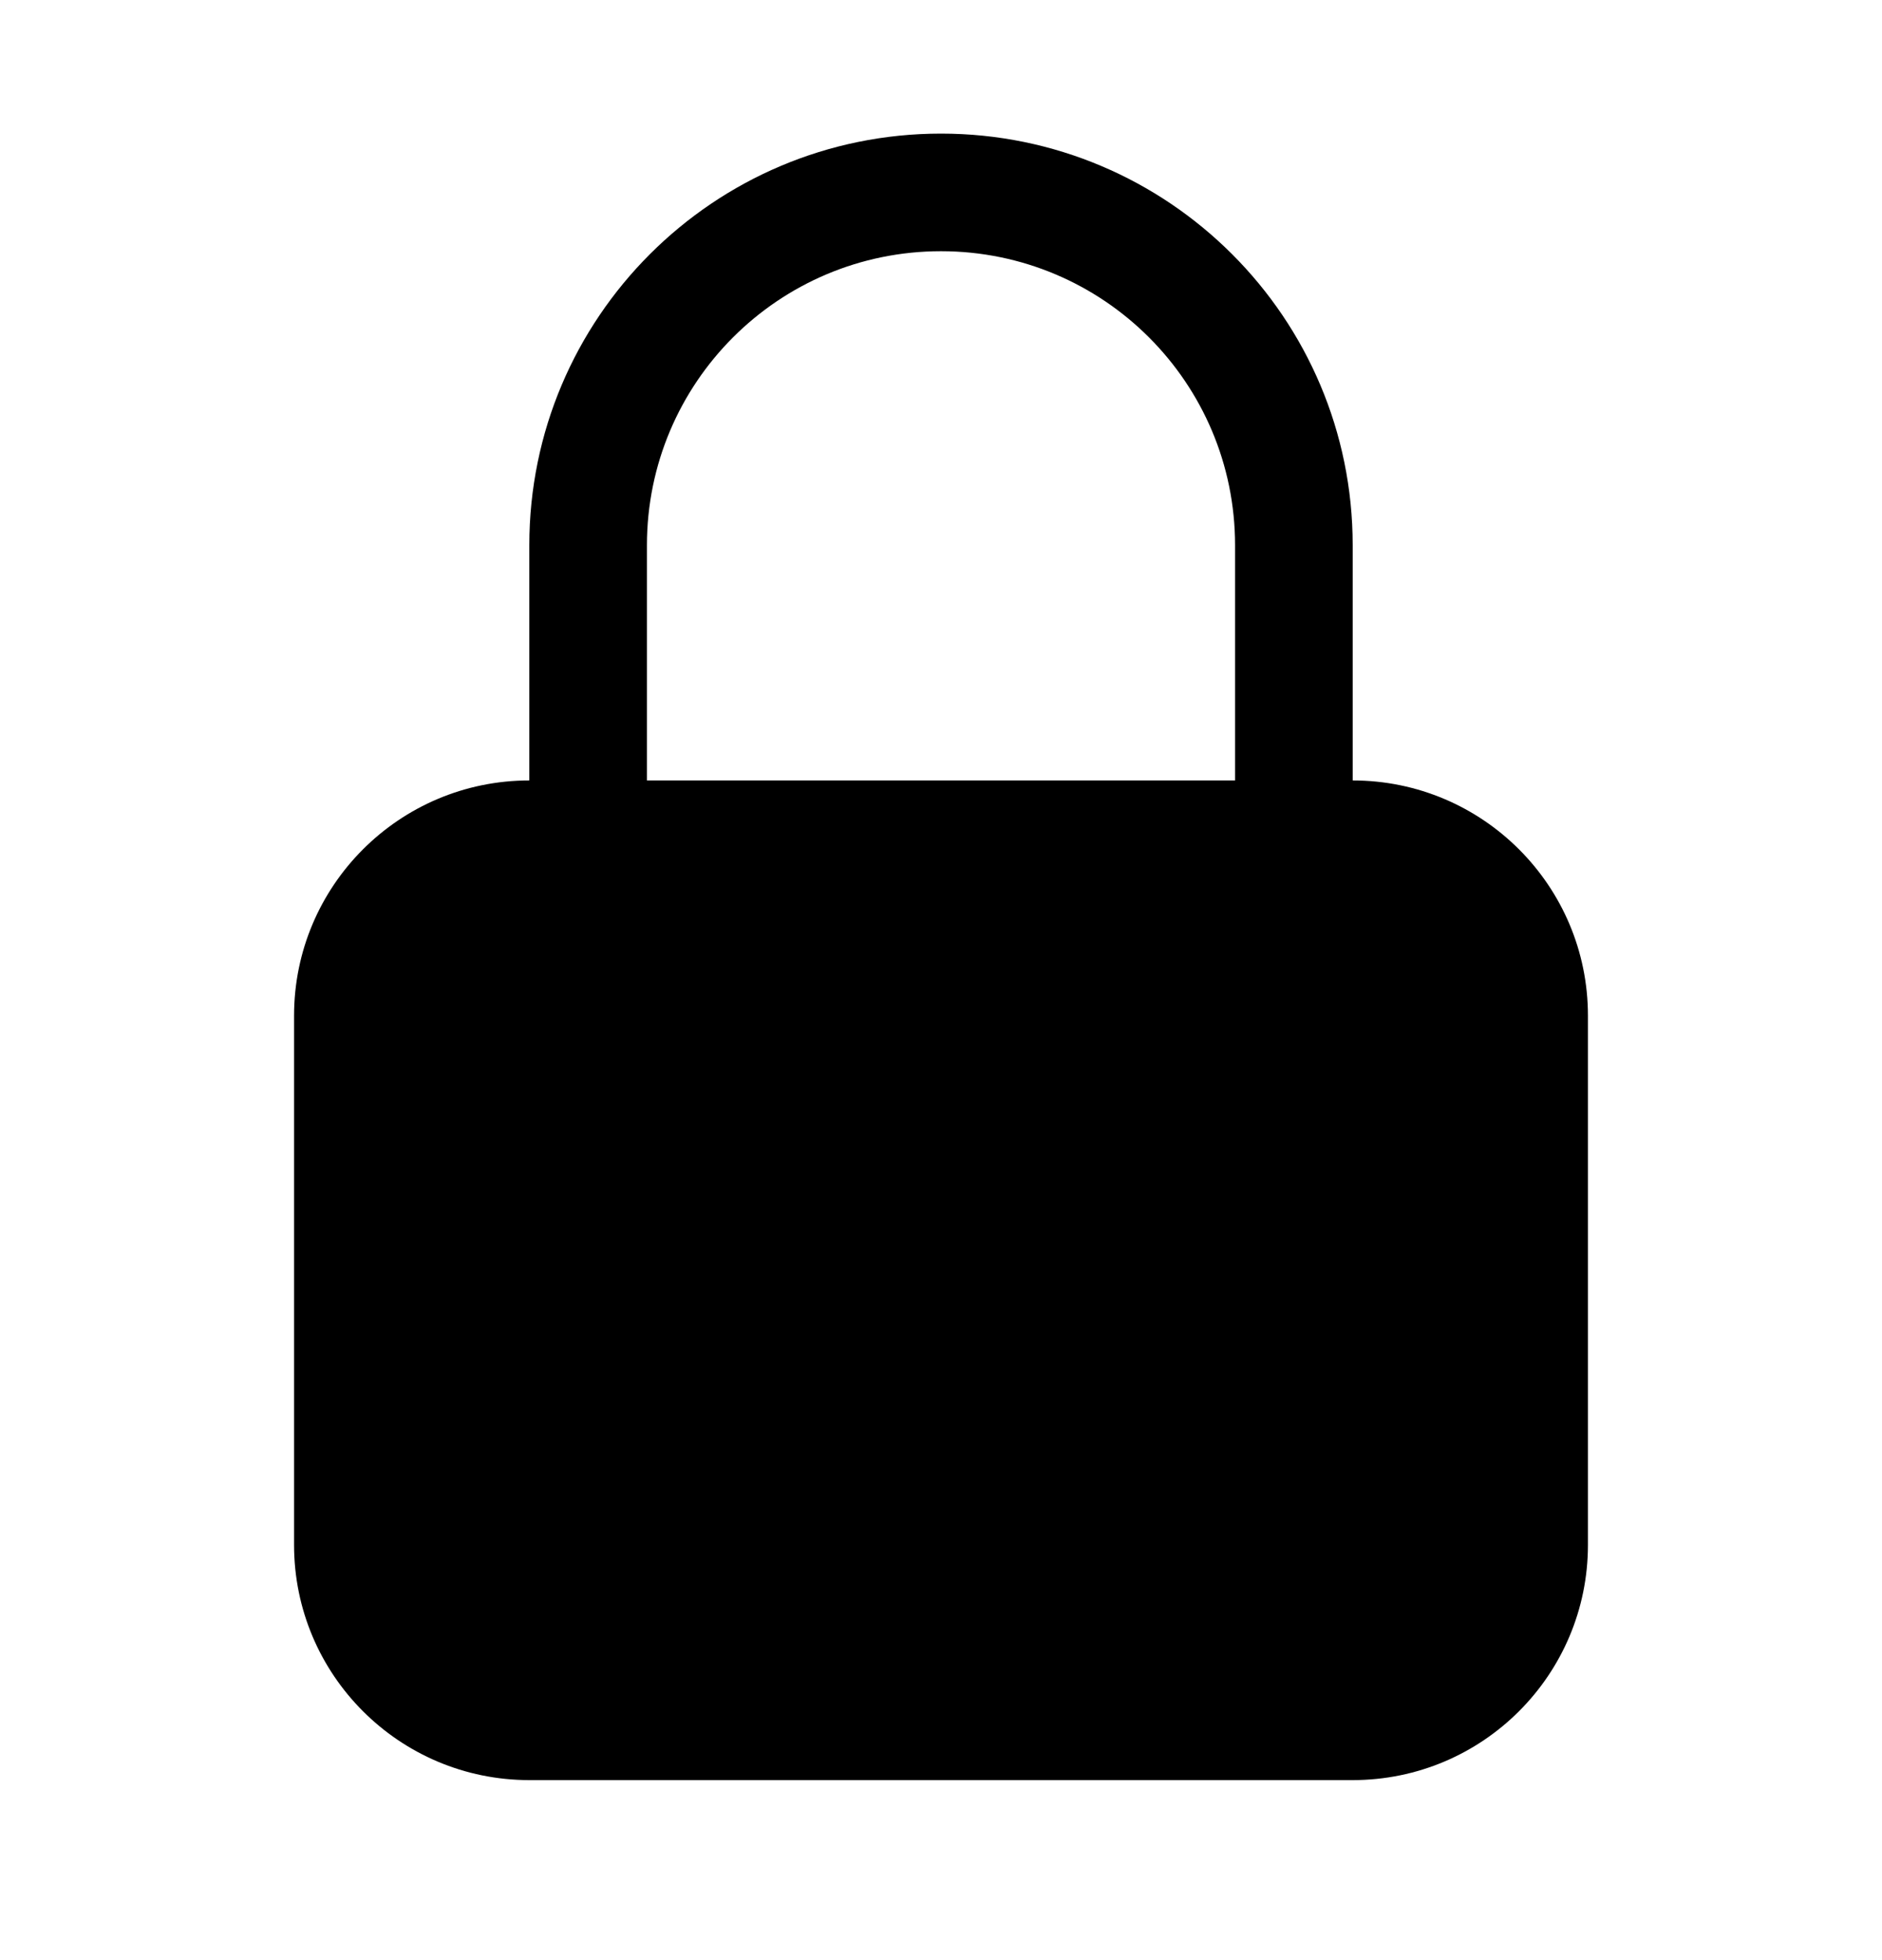 <svg width="24" height="25" viewBox="0 0 24 25" fill="none" xmlns="http://www.w3.org/2000/svg">
<path fill-rule="evenodd" clip-rule="evenodd" d="M12 1.704C9.101 1.704 6.75 4.055 6.75 6.954V9.954C5.093 9.954 3.75 11.298 3.75 12.954V19.704C3.75 21.361 5.093 22.704 6.75 22.704H17.25C18.907 22.704 20.25 21.361 20.25 19.704V12.954C20.25 11.298 18.907 9.954 17.25 9.954V6.954C17.25 4.055 14.899 1.704 12 1.704ZM15.75 9.954V6.954C15.75 4.883 14.071 3.204 12 3.204C9.929 3.204 8.25 4.883 8.25 6.954V9.954H15.75Z" fill="black"/>
</svg>
